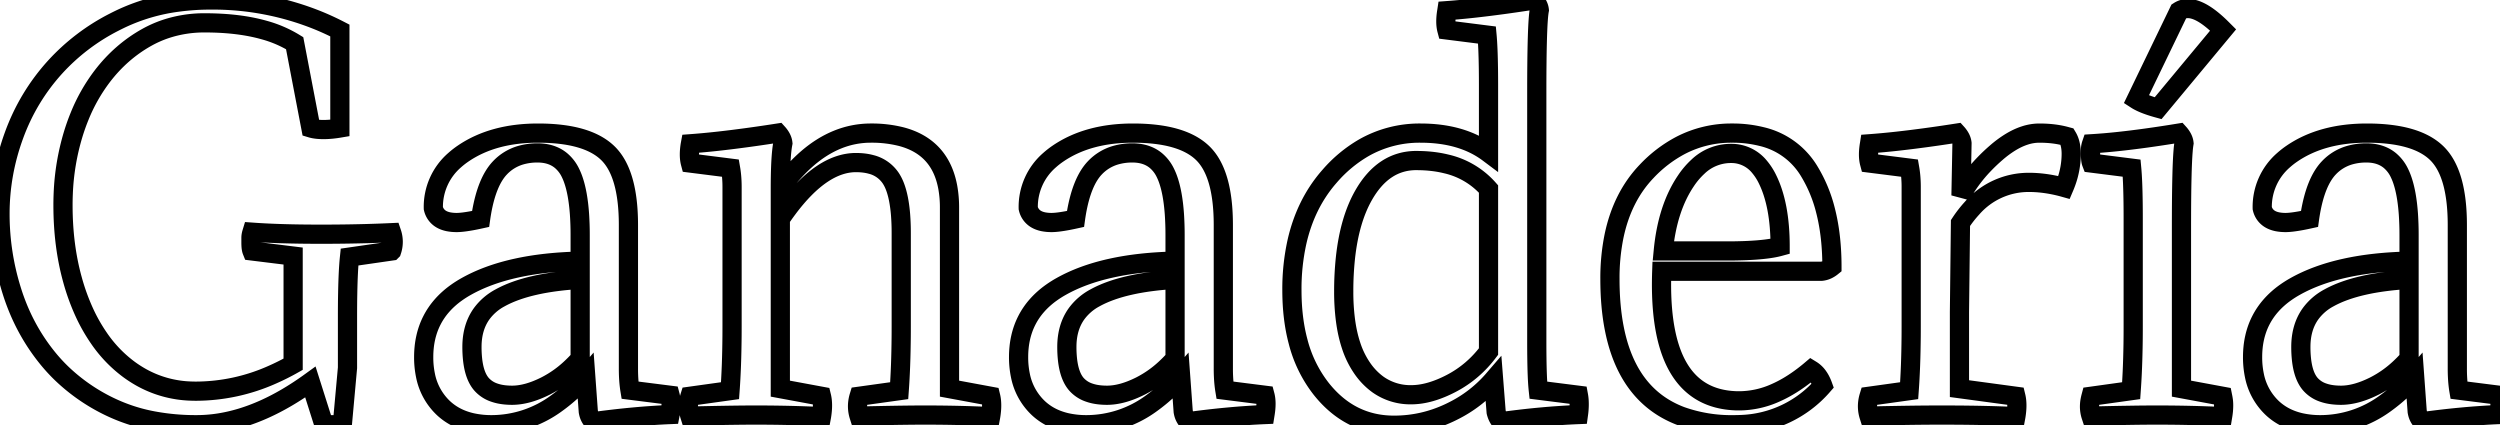 <svg width="123.025" height="20.926" viewBox="0 0 123.025 20.926" xmlns="http://www.w3.org/2000/svg"><g id="svgGroup" stroke-linecap="round" fill-rule="evenodd" font-size="9pt" stroke="#000" stroke-width="0.25mm" fill="" style="stroke:#000;stroke-width:0.25mm;fill:"><path d="M 15.925 20.85 L 15.275 18.8 Q 12.956 20.48 10.764 20.816 A 7.172 7.172 0 0 1 9.675 20.9 A 11.413 11.413 0 0 1 7.532 20.709 A 8.499 8.499 0 0 1 5.4 20.013 A 9.117 9.117 0 0 1 3.057 18.399 A 8.409 8.409 0 0 1 2.375 17.663 Q 1.175 16.2 0.588 14.338 Q 0 12.475 0 10.525 Q 0 8.55 0.688 6.663 Q 1.375 4.775 2.713 3.3 A 10.189 10.189 0 0 1 5.619 1.089 A 11.722 11.722 0 0 1 5.975 0.913 A 9.39 9.39 0 0 1 8.738 0.108 A 12.034 12.034 0 0 1 10.375 0 A 13.789 13.789 0 0 1 15.712 1.029 A 13.28 13.28 0 0 1 16.725 1.5 L 16.725 6.3 A 6.144 6.144 0 0 1 16.35 6.352 Q 16.122 6.375 15.925 6.375 A 3.102 3.102 0 0 1 15.664 6.365 Q 15.457 6.348 15.3 6.3 L 14.5 2.125 A 5.798 5.798 0 0 0 12.998 1.478 Q 11.752 1.125 10.075 1.125 A 5.996 5.996 0 0 0 8.148 1.429 A 5.466 5.466 0 0 0 7.225 1.838 Q 5.95 2.55 5.025 3.763 A 8.53 8.53 0 0 0 3.915 5.725 A 10.334 10.334 0 0 0 3.6 6.613 A 11.655 11.655 0 0 0 3.112 9.528 A 13.335 13.335 0 0 0 3.1 10.1 Q 3.1 12.075 3.563 13.75 A 10.59 10.59 0 0 0 4.163 15.403 A 8.4 8.4 0 0 0 4.875 16.65 A 6.42 6.42 0 0 0 6.336 18.173 A 5.966 5.966 0 0 0 6.938 18.563 A 5.333 5.333 0 0 0 9.371 19.244 A 6.376 6.376 0 0 0 9.65 19.25 A 9.262 9.262 0 0 0 13.393 18.442 A 11.42 11.42 0 0 0 14.425 17.925 L 14.425 12.6 L 12.4 12.35 Q 12.359 12.248 12.352 12.046 A 2.595 2.595 0 0 1 12.35 11.95 L 12.35 11.7 Q 12.35 11.583 12.394 11.444 A 1.236 1.236 0 0 1 12.4 11.425 A 32.653 32.653 0 0 0 13.134 11.469 A 42.583 42.583 0 0 0 13.938 11.5 Q 14.748 11.525 15.758 11.525 A 87.22 87.22 0 0 0 15.825 11.525 A 80.001 80.001 0 0 0 18.028 11.496 A 67.27 67.27 0 0 0 19.275 11.45 A 1.417 1.417 0 0 1 19.35 11.893 A 1.343 1.343 0 0 1 19.35 11.9 A 1.415 1.415 0 0 1 19.276 12.349 A 2.261 2.261 0 0 1 19.275 12.35 L 17.2 12.65 A 11.644 11.644 0 0 0 17.167 13.024 Q 17.141 13.386 17.125 13.85 A 37.463 37.463 0 0 0 17.11 14.433 Q 17.1 14.95 17.1 15.575 L 17.1 18.1 L 16.85 20.85 A 0.482 0.482 0 0 1 16.738 20.891 A 0.408 0.408 0 0 1 16.65 20.9 L 16.425 20.9 L 16.175 20.9 A 0.659 0.659 0 0 1 15.956 20.862 A 0.761 0.761 0 0 1 15.925 20.85 Z M 44.35 16.05 L 44.35 11.475 A 11.466 11.466 0 0 0 44.318 10.585 Q 44.249 9.71 44.035 9.163 A 2.082 2.082 0 0 0 43.838 8.775 A 1.64 1.64 0 0 0 42.869 8.092 Q 42.579 8.012 42.227 8.002 A 3.582 3.582 0 0 0 42.125 8 Q 40.452 8 38.758 10.271 A 13.242 13.242 0 0 0 38.4 10.775 L 38.4 19.125 L 40.425 19.5 A 1.637 1.637 0 0 1 40.465 19.741 Q 40.497 20.066 40.427 20.491 A 4.383 4.383 0 0 1 40.425 20.5 Q 38.85 20.425 37.2 20.425 Q 36.32 20.425 34.882 20.455 A 273.509 273.509 0 0 0 33.95 20.475 Q 33.809 20.03 33.932 19.563 A 1.908 1.908 0 0 1 33.95 19.5 L 35.925 19.225 Q 36.011 18.044 36.023 16.548 A 61.621 61.621 0 0 0 36.025 16.05 L 36.025 9.2 A 5.876 5.876 0 0 0 36.001 8.662 A 4.709 4.709 0 0 0 35.95 8.275 L 33.975 8.025 Q 33.877 7.656 33.972 7.094 A 4.143 4.143 0 0 1 33.975 7.075 A 36.376 36.376 0 0 0 35.325 6.95 Q 36.625 6.807 38.275 6.55 A 1.238 1.238 0 0 1 38.408 6.726 Q 38.474 6.833 38.504 6.939 A 0.66 0.66 0 0 1 38.525 7.05 A 4.677 4.677 0 0 0 38.47 7.433 Q 38.401 8.087 38.4 9.25 A 39.262 39.262 0 0 0 38.4 9.275 Q 39.695 7.489 41.205 6.874 A 4.32 4.32 0 0 1 42.85 6.55 A 5.903 5.903 0 0 1 44.357 6.726 Q 46.282 7.235 46.642 9.229 A 5.612 5.612 0 0 1 46.725 10.225 L 46.725 19.125 L 48.75 19.5 A 1.637 1.637 0 0 1 48.79 19.741 Q 48.822 20.066 48.752 20.491 A 4.383 4.383 0 0 1 48.75 20.5 Q 47.175 20.425 45.525 20.425 Q 44.645 20.425 43.207 20.455 A 273.509 273.509 0 0 0 42.275 20.475 Q 42.134 20.03 42.257 19.563 A 1.908 1.908 0 0 1 42.275 19.5 L 44.25 19.225 Q 44.336 18.044 44.348 16.548 A 61.621 61.621 0 0 0 44.35 16.05 Z M 75.625 4.55 L 75.625 16.85 A 59.192 59.192 0 0 0 75.63 17.625 Q 75.642 18.581 75.689 19.087 A 5.893 5.893 0 0 0 75.7 19.2 L 77.675 19.45 A 2.179 2.179 0 0 1 77.707 19.714 Q 77.72 19.924 77.701 20.167 A 4.342 4.342 0 0 1 77.675 20.4 Q 75.85 20.475 73.875 20.75 Q 73.705 20.58 73.629 20.292 A 1.482 1.482 0 0 1 73.625 20.275 L 73.5 18.675 A 6.357 6.357 0 0 1 71.491 20.232 A 7.35 7.35 0 0 1 71.325 20.313 Q 70.025 20.925 68.6 20.925 Q 66.425 20.925 65 19.113 A 6.309 6.309 0 0 1 63.878 16.806 Q 63.575 15.67 63.575 14.275 A 10.683 10.683 0 0 1 63.826 11.892 Q 64.245 10.059 65.365 8.747 A 6.841 6.841 0 0 1 65.438 8.663 A 6.591 6.591 0 0 1 67.106 7.276 A 5.536 5.536 0 0 1 69.9 6.55 Q 71.95 6.55 73.25 7.525 L 73.25 4.175 A 59.391 59.391 0 0 0 73.245 3.404 Q 73.231 2.325 73.175 1.725 L 71.2 1.475 Q 71.102 1.106 71.197 0.544 A 4.143 4.143 0 0 1 71.2 0.525 A 36.376 36.376 0 0 0 72.55 0.4 Q 73.85 0.257 75.5 0 A 1.238 1.238 0 0 1 75.633 0.176 Q 75.699 0.283 75.729 0.389 A 0.66 0.66 0 0 1 75.75 0.5 Q 75.625 1.15 75.625 4.55 Z M 28.55 12.85 L 28.55 11.575 A 14.78 14.78 0 0 0 28.516 10.529 Q 28.443 9.507 28.216 8.854 A 2.953 2.953 0 0 0 28.063 8.488 A 1.806 1.806 0 0 0 27.602 7.897 Q 27.248 7.607 26.744 7.543 A 2.352 2.352 0 0 0 26.45 7.525 A 2.916 2.916 0 0 0 25.62 7.638 A 2.271 2.271 0 0 0 24.6 8.263 Q 23.963 8.934 23.698 10.465 A 10.12 10.12 0 0 0 23.65 10.775 A 13.488 13.488 0 0 1 23.277 10.852 Q 22.756 10.95 22.475 10.95 A 2.042 2.042 0 0 1 22.068 10.913 Q 21.847 10.868 21.689 10.768 A 0.82 0.82 0 0 1 21.325 10.25 A 3.037 3.037 0 0 1 22.374 7.881 A 4.067 4.067 0 0 1 22.8 7.55 Q 24.275 6.55 26.475 6.55 Q 28.9 6.55 29.913 7.538 Q 30.925 8.525 30.925 11.075 L 30.925 18.125 A 8.741 8.741 0 0 0 30.937 18.604 Q 30.95 18.83 30.975 19.027 A 4.462 4.462 0 0 0 31 19.2 L 32.975 19.45 Q 33.073 19.819 32.978 20.382 A 4.143 4.143 0 0 1 32.975 20.4 Q 31.2 20.475 29.2 20.75 A 0.885 0.885 0 0 1 28.959 20.297 A 1.094 1.094 0 0 1 28.95 20.25 L 28.825 18.525 A 8.272 8.272 0 0 1 27.377 19.853 A 5.409 5.409 0 0 1 24.2 20.9 A 4.446 4.446 0 0 1 23.198 20.794 Q 22.416 20.613 21.868 20.125 A 2.816 2.816 0 0 1 21.738 20 A 3.003 3.003 0 0 1 20.937 18.468 A 4.366 4.366 0 0 1 20.85 17.575 Q 20.85 15.553 22.464 14.4 A 5.219 5.219 0 0 1 22.938 14.1 Q 25.025 12.925 28.55 12.85 Z M 57.825 12.85 L 57.825 11.575 A 14.78 14.78 0 0 0 57.791 10.529 Q 57.718 9.507 57.491 8.854 A 2.953 2.953 0 0 0 57.338 8.488 A 1.806 1.806 0 0 0 56.877 7.897 Q 56.523 7.607 56.019 7.543 A 2.352 2.352 0 0 0 55.725 7.525 A 2.916 2.916 0 0 0 54.895 7.638 A 2.271 2.271 0 0 0 53.875 8.263 Q 53.238 8.934 52.973 10.465 A 10.12 10.12 0 0 0 52.925 10.775 A 13.488 13.488 0 0 1 52.552 10.852 Q 52.031 10.95 51.75 10.95 A 2.042 2.042 0 0 1 51.343 10.913 Q 51.122 10.868 50.964 10.768 A 0.82 0.82 0 0 1 50.6 10.25 A 3.037 3.037 0 0 1 51.649 7.881 A 4.067 4.067 0 0 1 52.075 7.55 Q 53.55 6.55 55.75 6.55 Q 58.175 6.55 59.188 7.538 Q 60.2 8.525 60.2 11.075 L 60.2 18.125 A 8.741 8.741 0 0 0 60.212 18.604 Q 60.225 18.83 60.25 19.027 A 4.462 4.462 0 0 0 60.275 19.2 L 62.25 19.45 Q 62.348 19.819 62.253 20.382 A 4.143 4.143 0 0 1 62.25 20.4 Q 60.475 20.475 58.475 20.75 A 0.885 0.885 0 0 1 58.234 20.297 A 1.094 1.094 0 0 1 58.225 20.25 L 58.1 18.525 A 8.272 8.272 0 0 1 56.652 19.853 A 5.409 5.409 0 0 1 53.475 20.9 A 4.446 4.446 0 0 1 52.473 20.794 Q 51.691 20.613 51.143 20.125 A 2.816 2.816 0 0 1 51.013 20 A 3.003 3.003 0 0 1 50.212 18.468 A 4.366 4.366 0 0 1 50.125 17.575 Q 50.125 15.553 51.739 14.4 A 5.219 5.219 0 0 1 52.213 14.1 Q 54.3 12.925 57.825 12.85 Z M 118.55 12.85 L 118.55 11.575 A 14.78 14.78 0 0 0 118.516 10.529 Q 118.443 9.507 118.216 8.854 A 2.953 2.953 0 0 0 118.063 8.488 A 1.806 1.806 0 0 0 117.602 7.897 Q 117.248 7.607 116.744 7.543 A 2.352 2.352 0 0 0 116.45 7.525 A 2.916 2.916 0 0 0 115.62 7.638 A 2.271 2.271 0 0 0 114.6 8.263 Q 113.963 8.934 113.698 10.465 A 10.12 10.12 0 0 0 113.65 10.775 A 13.488 13.488 0 0 1 113.277 10.852 Q 112.756 10.95 112.475 10.95 A 2.042 2.042 0 0 1 112.068 10.913 Q 111.847 10.868 111.689 10.768 A 0.82 0.82 0 0 1 111.325 10.25 A 3.037 3.037 0 0 1 112.374 7.881 A 4.067 4.067 0 0 1 112.8 7.55 Q 114.275 6.55 116.475 6.55 Q 118.9 6.55 119.913 7.538 Q 120.925 8.525 120.925 11.075 L 120.925 18.125 A 8.741 8.741 0 0 0 120.937 18.604 Q 120.95 18.83 120.975 19.027 A 4.462 4.462 0 0 0 121 19.2 L 122.975 19.45 Q 123.073 19.819 122.978 20.382 A 4.143 4.143 0 0 1 122.975 20.4 Q 121.2 20.475 119.2 20.75 A 0.885 0.885 0 0 1 118.959 20.297 A 1.094 1.094 0 0 1 118.95 20.25 L 118.825 18.525 A 8.272 8.272 0 0 1 117.377 19.853 A 5.409 5.409 0 0 1 114.2 20.9 A 4.446 4.446 0 0 1 113.198 20.794 Q 112.416 20.613 111.868 20.125 A 2.816 2.816 0 0 1 111.738 20 A 3.003 3.003 0 0 1 110.937 18.468 A 4.366 4.366 0 0 1 110.85 17.575 Q 110.85 15.553 112.464 14.4 A 5.219 5.219 0 0 1 112.938 14.1 Q 115.025 12.925 118.55 12.85 Z M 96.55 7.05 L 96.5 9.625 A 7.229 7.229 0 0 1 97.65 8.069 A 8.777 8.777 0 0 1 98.238 7.513 A 5.295 5.295 0 0 1 98.905 7.016 Q 99.28 6.783 99.641 6.667 A 2.305 2.305 0 0 1 100.35 6.55 Q 101.112 6.55 101.705 6.72 A 3.605 3.605 0 0 1 101.725 6.725 A 1.243 1.243 0 0 1 101.868 7.071 Q 101.925 7.294 101.925 7.575 A 4.107 4.107 0 0 1 101.676 8.968 A 4.816 4.816 0 0 1 101.575 9.225 A 6.93 6.93 0 0 0 100.493 9.012 A 5.766 5.766 0 0 0 99.85 8.975 A 3.691 3.691 0 0 0 97.043 10.245 A 5.765 5.765 0 0 0 96.475 10.975 L 96.425 15.35 L 96.425 19.125 L 99.2 19.5 A 1.637 1.637 0 0 1 99.24 19.741 Q 99.272 20.066 99.202 20.491 A 4.383 4.383 0 0 1 99.2 20.5 A 61.775 61.775 0 0 0 97.736 20.449 Q 96.988 20.431 96.161 20.427 A 104.295 104.295 0 0 0 95.6 20.425 A 114.065 114.065 0 0 0 94.375 20.432 Q 93.831 20.438 93.231 20.449 A 213.084 213.084 0 0 0 91.975 20.475 Q 91.834 20.03 91.957 19.563 A 1.908 1.908 0 0 1 91.975 19.5 L 93.95 19.225 Q 94.036 18.044 94.048 16.548 A 61.621 61.621 0 0 0 94.05 16.05 L 94.05 9.2 A 5.876 5.876 0 0 0 94.026 8.662 A 4.709 4.709 0 0 0 93.975 8.275 L 92 8.025 Q 91.902 7.656 91.997 7.094 A 4.143 4.143 0 0 1 92 7.075 A 36.376 36.376 0 0 0 93.35 6.95 Q 94.65 6.807 96.3 6.55 A 1.238 1.238 0 0 1 96.433 6.726 Q 96.499 6.833 96.529 6.939 A 0.66 0.66 0 0 1 96.55 7.05 Z M 89.625 13.35 L 81.775 13.35 A 18.918 18.918 0 0 0 81.764 13.844 Q 81.711 19.58 85.41 19.722 A 4.958 4.958 0 0 0 85.6 19.725 A 4.379 4.379 0 0 0 87.371 19.332 Q 87.968 19.07 88.573 18.633 A 9.019 9.019 0 0 0 89.125 18.2 A 1.158 1.158 0 0 1 89.47 18.525 Q 89.571 18.666 89.65 18.849 A 2.307 2.307 0 0 1 89.7 18.975 A 5.578 5.578 0 0 1 85.653 20.893 A 7.066 7.066 0 0 1 85.325 20.9 A 7.359 7.359 0 0 1 82.728 20.48 Q 79.225 19.163 79.225 13.725 A 10.331 10.331 0 0 1 79.428 11.612 Q 79.83 9.691 81.025 8.438 A 6.382 6.382 0 0 1 82.699 7.156 A 5.403 5.403 0 0 1 85.225 6.55 A 5.904 5.904 0 0 1 86.688 6.72 A 3.712 3.712 0 0 1 89 8.375 A 6.942 6.942 0 0 1 89.84 10.383 Q 90.063 11.262 90.125 12.294 A 13.705 13.705 0 0 1 90.15 13.125 A 1.126 1.126 0 0 1 89.912 13.274 A 0.885 0.885 0 0 1 89.625 13.35 Z M 107.35 11.1 L 107.35 19.125 L 109.375 19.5 A 3.792 3.792 0 0 1 109.396 19.612 Q 109.405 19.665 109.411 19.712 A 2.238 2.238 0 0 1 109.413 19.725 Q 109.425 19.825 109.425 19.95 Q 109.425 20.042 109.418 20.141 A 3.239 3.239 0 0 1 109.413 20.213 Q 109.4 20.35 109.375 20.5 Q 107.8 20.425 106.15 20.425 Q 105.575 20.425 104.763 20.438 A 179.649 179.649 0 0 0 104.006 20.451 Q 103.619 20.459 103.191 20.469 A 307.194 307.194 0 0 0 102.9 20.475 A 1.492 1.492 0 0 1 102.825 20.002 A 1.588 1.588 0 0 1 102.825 20 A 1.599 1.599 0 0 1 102.843 19.767 Q 102.86 19.656 102.891 19.535 A 2.68 2.68 0 0 1 102.9 19.5 L 104.875 19.225 A 35.348 35.348 0 0 0 104.928 18.316 A 42.008 42.008 0 0 0 104.95 17.738 A 48.254 48.254 0 0 0 104.969 16.922 A 58.903 58.903 0 0 0 104.975 16.05 L 104.975 10.725 A 59.391 59.391 0 0 0 104.97 9.954 Q 104.956 8.875 104.9 8.275 L 102.925 8.025 A 0.49 0.49 0 0 1 102.902 7.947 Q 102.875 7.821 102.875 7.6 L 102.875 7.35 Q 102.875 7.233 102.919 7.094 A 1.236 1.236 0 0 1 102.925 7.075 A 27.834 27.834 0 0 0 104.2 6.968 Q 105.519 6.829 107.225 6.55 A 1.238 1.238 0 0 1 107.358 6.726 Q 107.424 6.833 107.454 6.939 A 0.66 0.66 0 0 1 107.475 7.05 A 4.096 4.096 0 0 0 107.433 7.406 Q 107.357 8.302 107.351 10.68 A 166.191 166.191 0 0 0 107.35 11.1 Z M 73.25 17.3 L 73.25 9.3 A 3.946 3.946 0 0 0 71.168 8.066 Q 70.52 7.906 69.75 7.901 A 7.661 7.661 0 0 0 69.7 7.9 Q 68.075 7.9 67.1 9.613 Q 66.411 10.824 66.209 12.691 A 15.468 15.468 0 0 0 66.125 14.35 A 10.774 10.774 0 0 0 66.21 15.75 Q 66.3 16.44 66.488 17.005 A 4.289 4.289 0 0 0 67.038 18.125 A 3.279 3.279 0 0 0 67.804 18.918 A 2.75 2.75 0 0 0 69.45 19.425 Q 70.35 19.425 71.425 18.863 Q 72.5 18.3 73.25 17.3 Z M 28.55 17.65 L 28.55 13.75 Q 26.034 13.897 24.664 14.628 A 4.497 4.497 0 0 0 24.6 14.663 A 2.684 2.684 0 0 0 23.699 15.444 Q 23.225 16.107 23.225 17.075 A 5.679 5.679 0 0 0 23.255 17.678 Q 23.344 18.51 23.7 18.913 A 1.458 1.458 0 0 0 24.324 19.32 Q 24.565 19.405 24.862 19.434 A 3.402 3.402 0 0 0 25.2 19.45 Q 25.95 19.45 26.863 18.988 A 5.362 5.362 0 0 0 28.046 18.163 A 6.667 6.667 0 0 0 28.55 17.65 Z M 57.825 17.65 L 57.825 13.75 Q 55.309 13.897 53.939 14.628 A 4.497 4.497 0 0 0 53.875 14.663 A 2.684 2.684 0 0 0 52.974 15.444 Q 52.5 16.107 52.5 17.075 A 5.679 5.679 0 0 0 52.53 17.678 Q 52.619 18.51 52.975 18.913 A 1.458 1.458 0 0 0 53.599 19.32 Q 53.84 19.405 54.137 19.434 A 3.402 3.402 0 0 0 54.475 19.45 Q 55.225 19.45 56.138 18.988 A 5.362 5.362 0 0 0 57.321 18.163 A 6.667 6.667 0 0 0 57.825 17.65 Z M 118.55 17.65 L 118.55 13.75 Q 116.034 13.897 114.664 14.628 A 4.497 4.497 0 0 0 114.6 14.663 A 2.684 2.684 0 0 0 113.699 15.444 Q 113.225 16.107 113.225 17.075 A 5.679 5.679 0 0 0 113.255 17.678 Q 113.344 18.51 113.7 18.913 A 1.458 1.458 0 0 0 114.324 19.32 Q 114.565 19.405 114.862 19.434 A 3.402 3.402 0 0 0 115.2 19.45 Q 115.95 19.45 116.863 18.988 A 5.362 5.362 0 0 0 118.046 18.163 A 6.667 6.667 0 0 0 118.55 17.65 Z M 81.85 12.35 L 84.95 12.35 A 24.372 24.372 0 0 0 85.809 12.336 Q 86.634 12.307 87.175 12.217 A 4.01 4.01 0 0 0 87.6 12.125 Q 87.6 10.075 86.975 8.813 A 2.917 2.917 0 0 0 86.58 8.203 A 1.776 1.776 0 0 0 85.175 7.55 A 2.343 2.343 0 0 0 83.555 8.203 A 3.862 3.862 0 0 0 82.963 8.9 Q 82.05 10.25 81.85 12.35 Z M 109.4 1.475 L 106.2 5.325 A 7.434 7.434 0 0 1 105.822 5.211 Q 105.451 5.087 105.214 4.954 A 1.76 1.76 0 0 1 105.125 4.9 L 107.225 0.55 A 0.804 0.804 0 0 1 107.67 0.421 Q 108.361 0.421 109.393 1.468 A 8.859 8.859 0 0 1 109.4 1.475 Z" vector-effect="non-scaling-stroke"/></g></svg>
